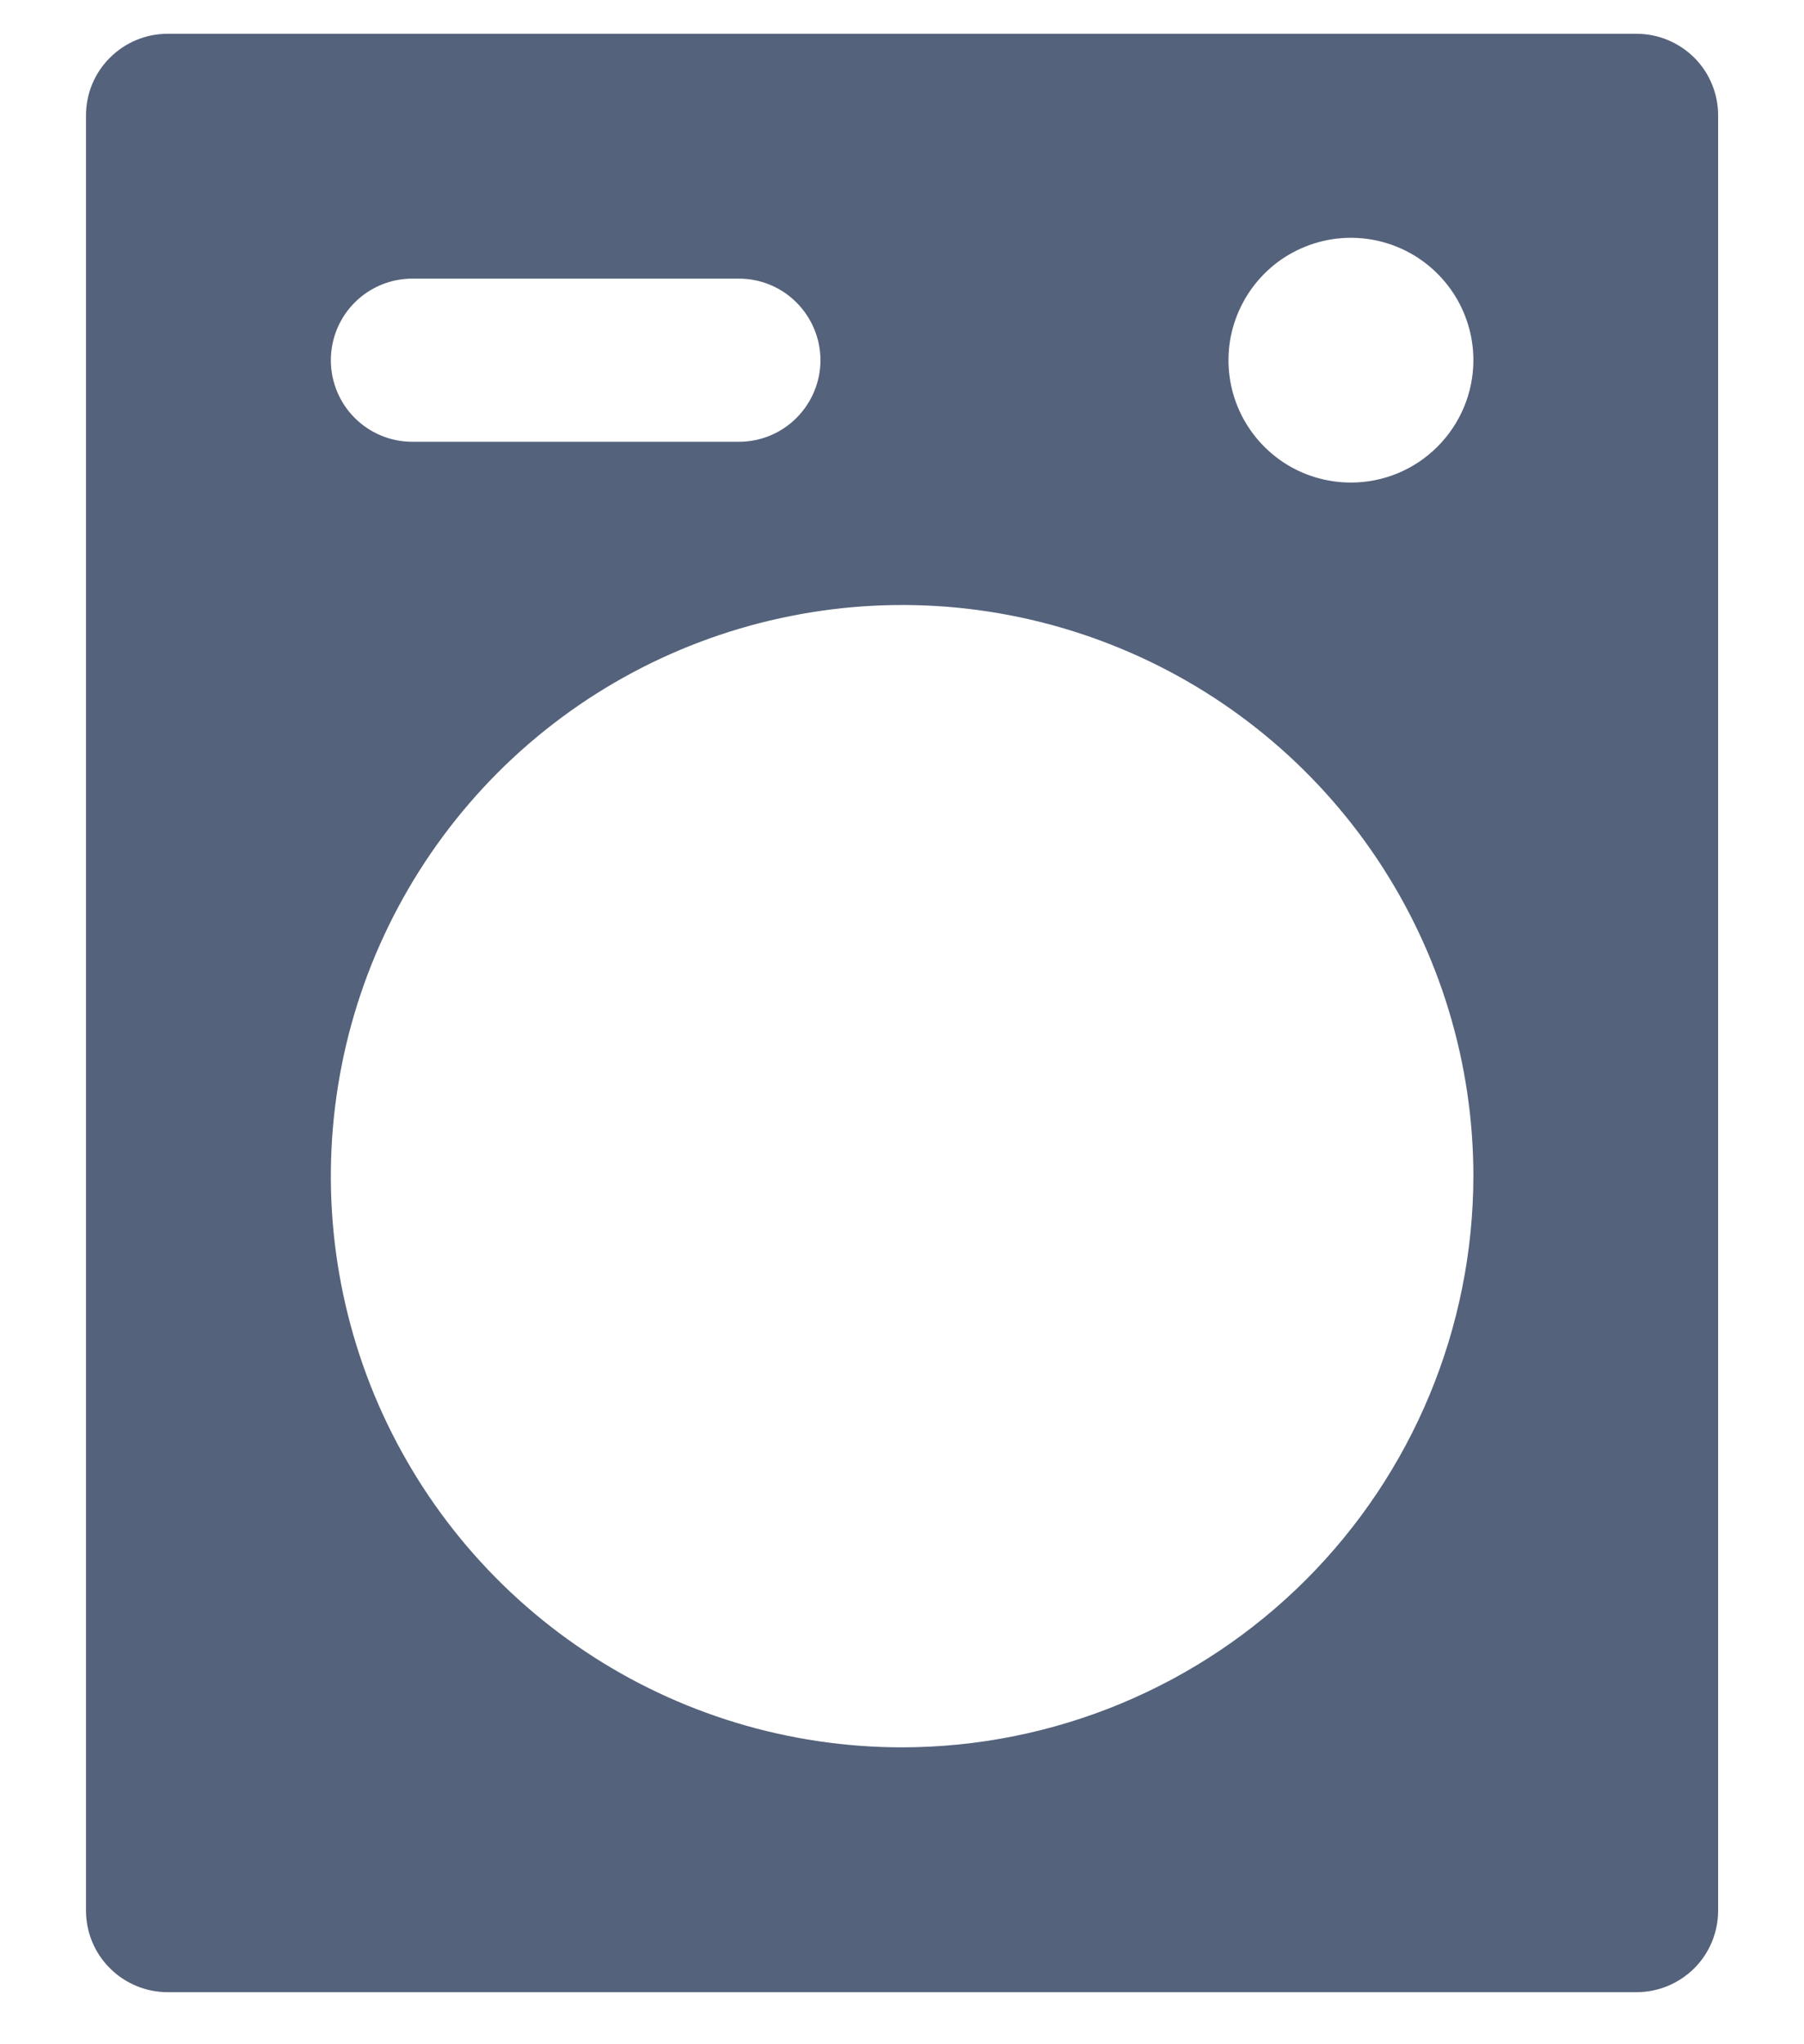 <svg width="15" height="17" viewBox="0 0 15 17" fill="none" xmlns="http://www.w3.org/2000/svg">
<path d="M13.608 0.281L1.393 0.281C1.213 0.281 1.041 0.353 0.914 0.48C0.786 0.607 0.715 0.78 0.715 0.96L0.715 15.888C0.715 16.068 0.786 16.241 0.914 16.368C1.041 16.495 1.213 16.567 1.393 16.567L13.608 16.567C13.788 16.567 13.96 16.495 14.088 16.368C14.215 16.241 14.286 16.068 14.286 15.888L14.286 0.96C14.286 0.78 14.215 0.607 14.088 0.48C13.96 0.353 13.788 0.281 13.608 0.281ZM2.751 2.996C2.751 2.816 2.822 2.643 2.949 2.516C3.077 2.388 3.249 2.317 3.429 2.317L6.143 2.317C6.323 2.317 6.496 2.388 6.623 2.516C6.75 2.643 6.822 2.816 6.822 2.996C6.822 3.175 6.75 3.348 6.623 3.475C6.496 3.603 6.323 3.674 6.143 3.674L3.429 3.674C3.249 3.674 3.077 3.603 2.949 3.475C2.822 3.348 2.751 3.175 2.751 2.996ZM7.501 14.531C6.561 14.531 5.643 14.253 4.862 13.731C4.08 13.209 3.472 12.467 3.112 11.599C2.753 10.731 2.659 9.776 2.842 8.855C3.025 7.933 3.478 7.087 4.142 6.422C4.806 5.758 5.652 5.306 6.574 5.123C7.495 4.939 8.45 5.033 9.318 5.393C10.186 5.752 10.928 6.361 11.45 7.142C11.972 7.923 12.251 8.842 12.251 9.781C12.249 11.041 11.748 12.248 10.858 13.138C9.967 14.029 8.76 14.53 7.501 14.531ZM11.233 4.013C11.031 4.013 10.835 3.954 10.667 3.842C10.5 3.73 10.369 3.571 10.292 3.385C10.215 3.199 10.195 2.994 10.234 2.797C10.274 2.6 10.371 2.418 10.513 2.276C10.655 2.133 10.837 2.037 11.034 1.997C11.232 1.958 11.436 1.978 11.622 2.055C11.808 2.132 11.967 2.263 12.079 2.43C12.191 2.597 12.251 2.794 12.251 2.996C12.251 3.265 12.143 3.524 11.952 3.715C11.761 3.906 11.503 4.013 11.233 4.013Z" fill="#54627B"/>
</svg>
